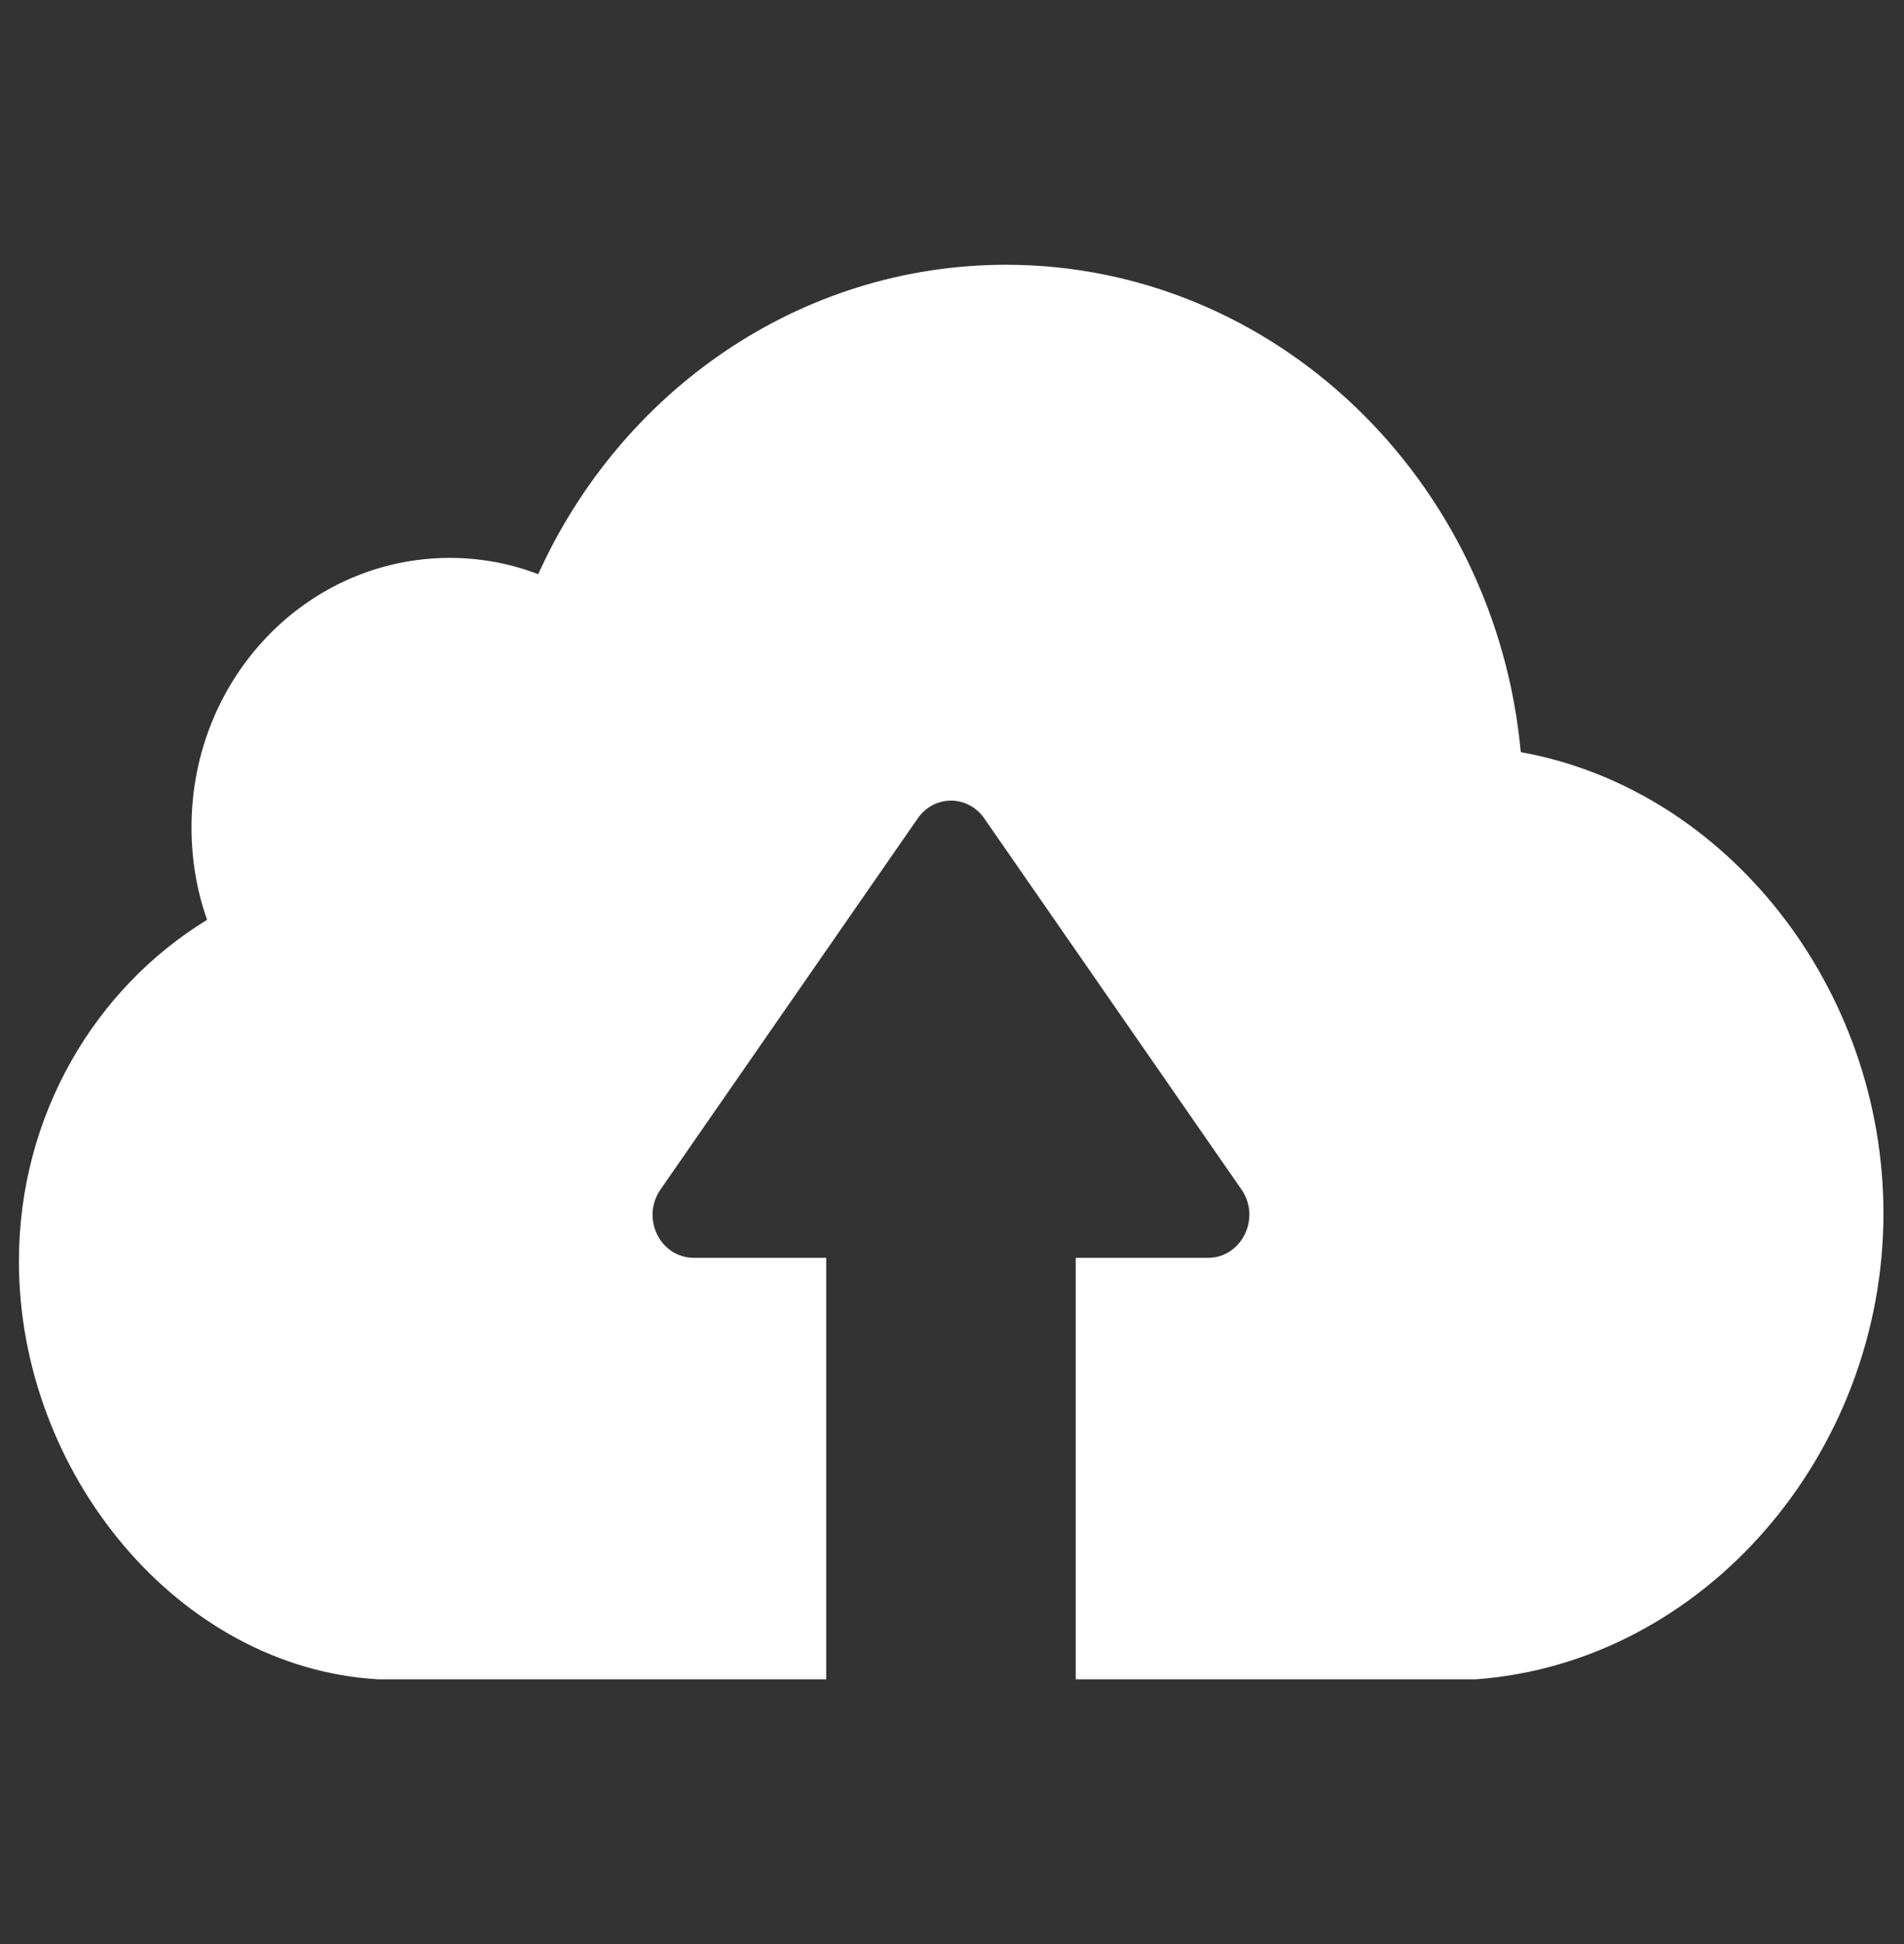 <svg width="48" height="49" viewBox="0 0 48 49" fill="none" xmlns="http://www.w3.org/2000/svg">
<rect x="0" y="0" width="48" height="49" fill="#333333" stroke="none"/>
<g clip-path="url(#clip0_244:844)">
<path d="M37.205 42.327H29.608H27.562H27.12V31.704H30.453C31.298 31.704 31.798 30.703 31.298 29.982L24.815 20.63C24.402 20.03 23.547 20.03 23.134 20.63L16.651 29.982C16.152 30.703 16.641 31.704 17.496 31.704H20.829V42.327H20.387H18.341H9.534C4.491 42.037 0.477 37.121 0.477 31.794C0.477 28.12 2.388 24.916 5.221 23.184C4.962 22.453 4.828 21.672 4.828 20.851C4.828 17.096 7.738 14.062 11.34 14.062C12.118 14.062 12.867 14.203 13.568 14.473C15.652 9.867 20.147 6.673 25.372 6.673C32.134 6.683 37.705 12.08 38.339 18.958C43.535 19.89 47.482 24.906 47.482 30.583C47.482 36.65 42.949 41.907 37.205 42.327Z" fill="white"/>
</g>
<defs>
<clipPath id="clip0_244:844">
<rect width="47.006" height="49" fill="white" transform="translate(0.477)"/>
</clipPath>
</defs>
</svg>

